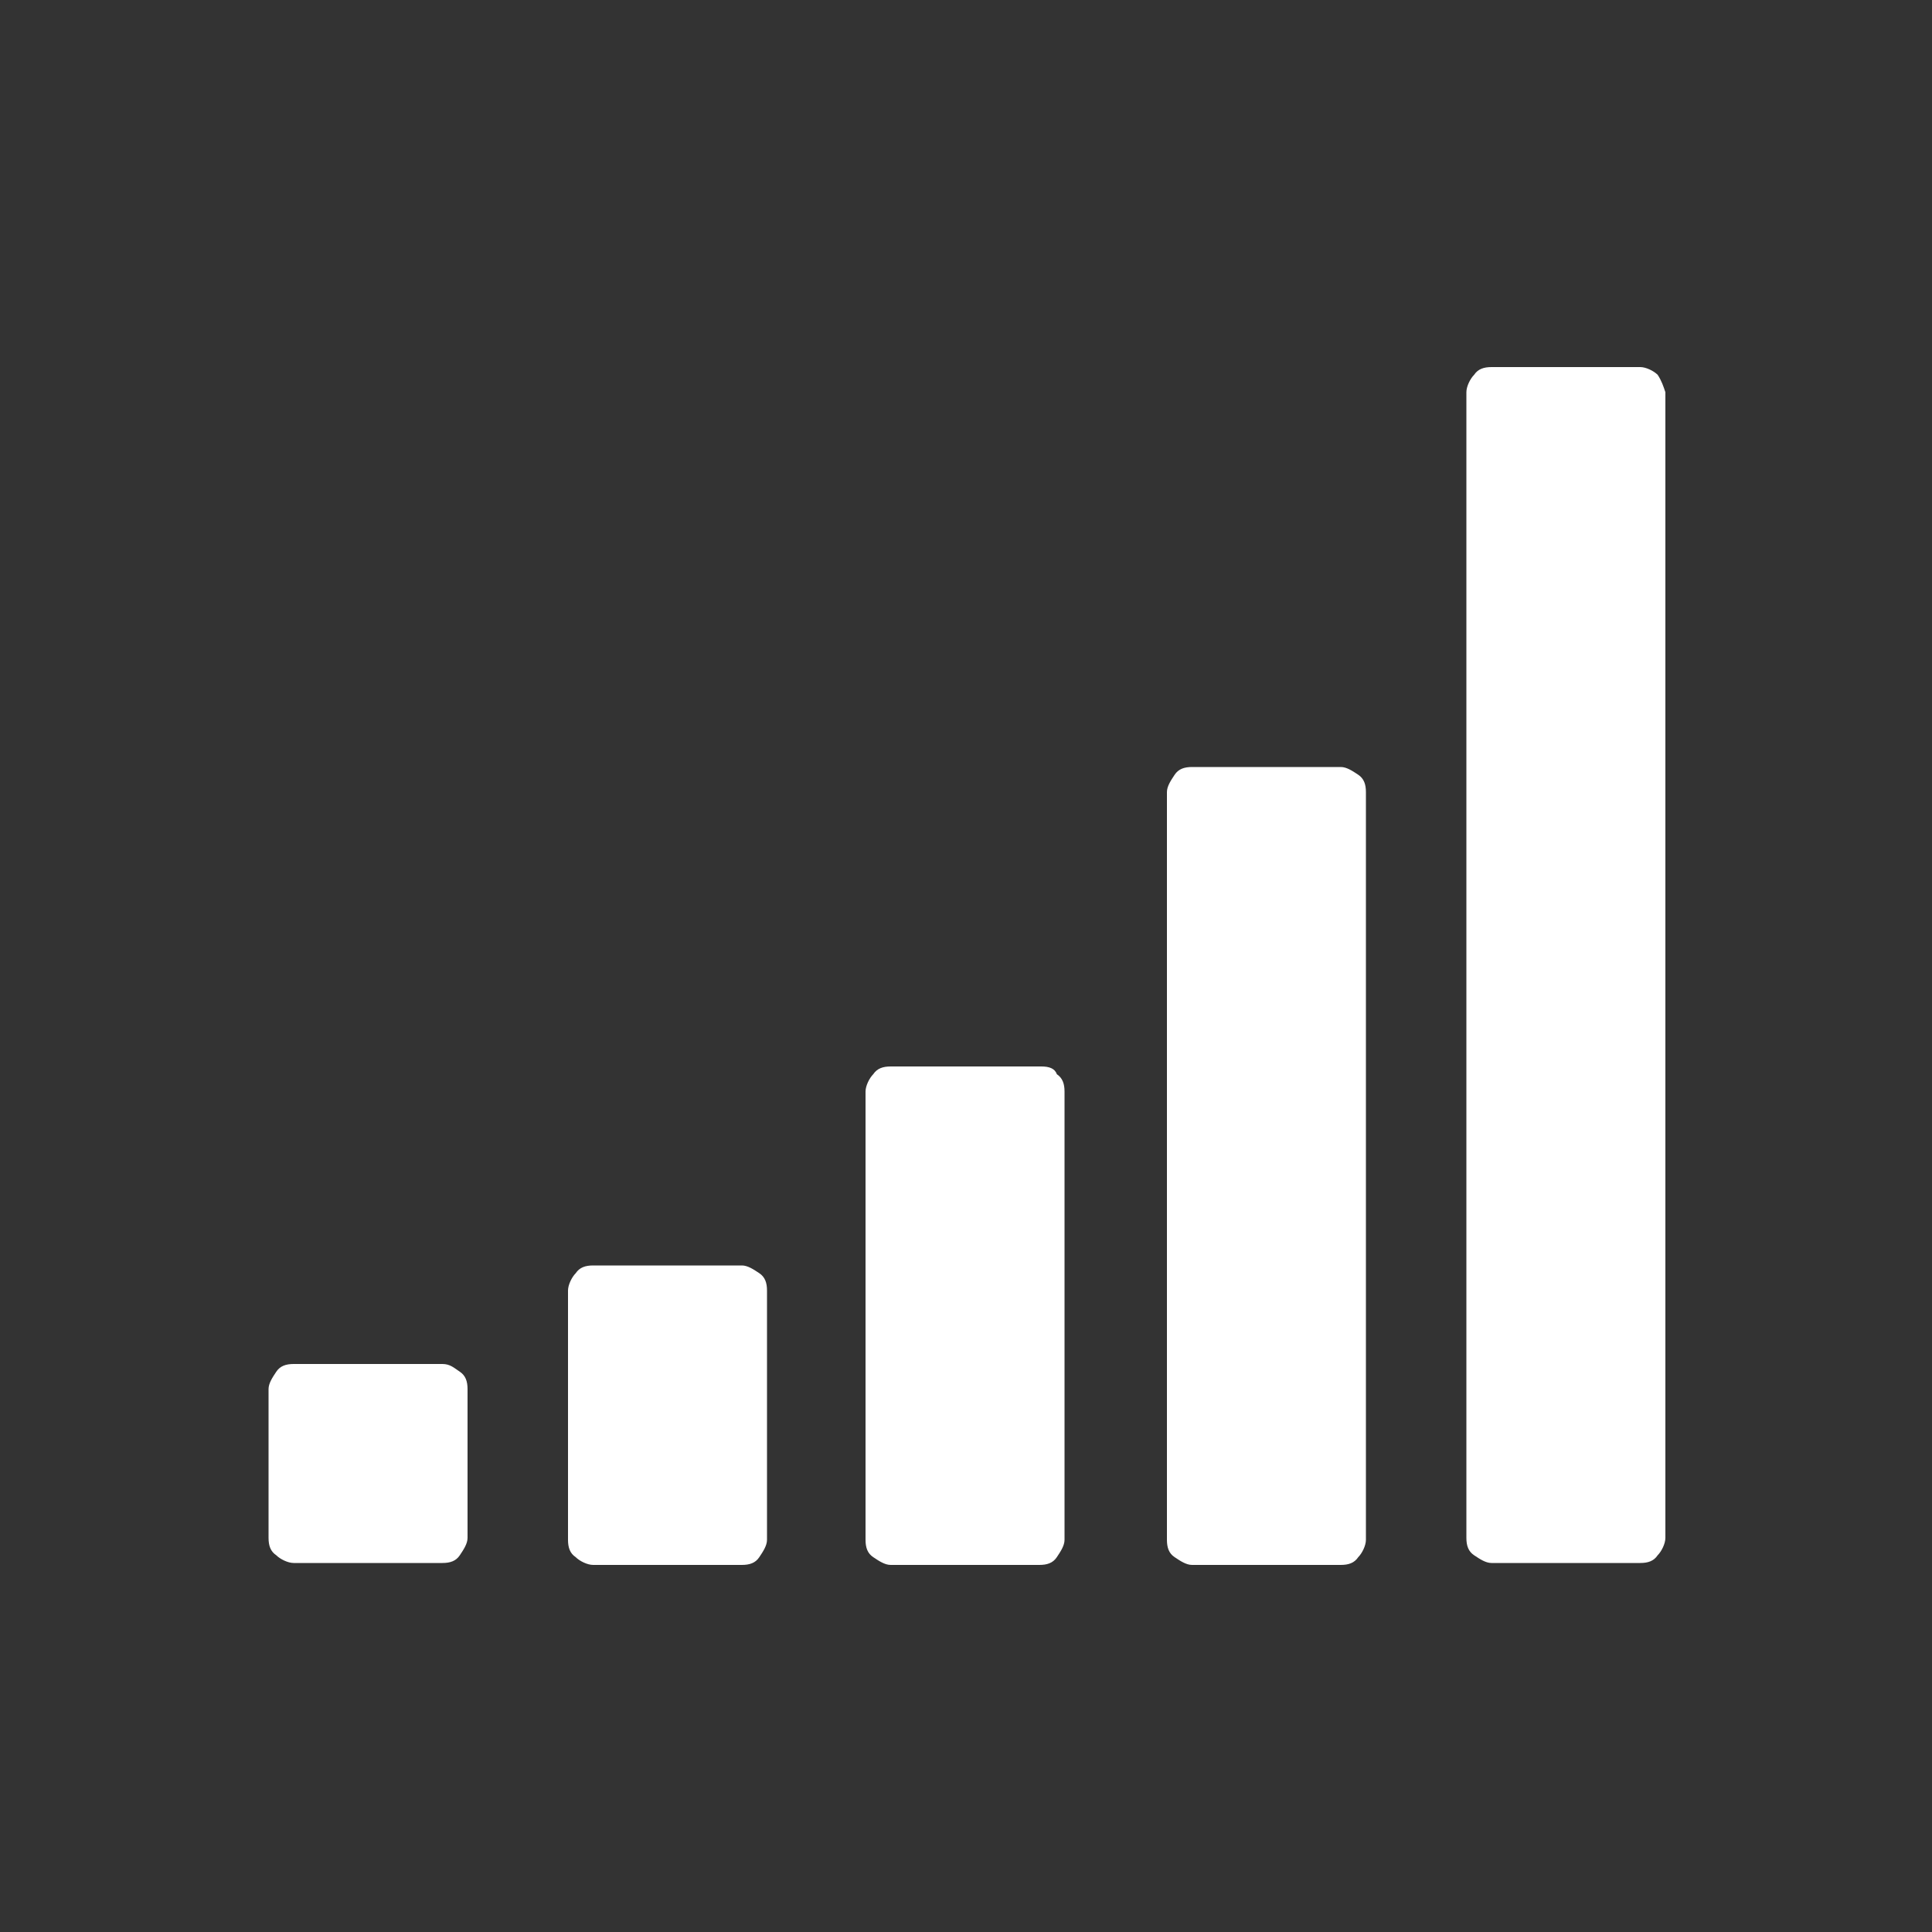 <?xml version="1.0" encoding="utf-8"?>
<!-- Generator: Adobe Illustrator 19.1.0, SVG Export Plug-In . SVG Version: 6.00 Build 0)  -->
<svg version="1.1" id="Layer_1" xmlns="http://www.w3.org/2000/svg" xmlns:xlink="http://www.w3.org/1999/xlink" x="0px" y="0px"
	 viewBox="0 0 100 100" style="enable-background:new 0 0 100 100;" xml:space="preserve">
<rect x="0" y="0" width="100" height="100" fill="#333333" stroke="none"/>
<style type="text/css">
	.st0{fill:#FFFFFF;}
</style>
<g>
	<path class="st0" d="M22.9,70.6h-7.7c-0.4,0-0.7,0.1-0.9,0.4s-0.4,0.6-0.4,0.9v7.7c0,0.4,0.1,0.7,0.4,0.9c0.2,0.2,0.6,0.4,0.9,0.4
		h7.7c0.4,0,0.7-0.1,0.9-0.4s0.4-0.6,0.4-0.9v-7.7c0-0.4-0.1-0.7-0.4-0.9S23.3,70.6,22.9,70.6L22.9,70.6z"/>
	<path class="st0" d="M53.9,55.2h-7.8c-0.4,0-0.7,0.1-0.9,0.4c-0.2,0.2-0.4,0.6-0.4,0.9v23.2c0,0.4,0.1,0.7,0.4,0.9s0.6,0.4,0.9,0.4
		h7.7c0.4,0,0.7-0.1,0.9-0.4s0.4-0.6,0.4-0.9V56.5c0-0.4-0.1-0.7-0.4-0.9C54.6,55.3,54.3,55.2,53.9,55.2L53.9,55.2z"/>
	<path class="st0" d="M38.4,65.5h-7.7c-0.4,0-0.7,0.1-0.9,0.4c-0.2,0.2-0.4,0.6-0.4,0.9v12.9c0,0.4,0.1,0.7,0.4,0.9
		c0.2,0.2,0.6,0.4,0.9,0.4h7.7c0.4,0,0.7-0.1,0.9-0.4s0.4-0.6,0.4-0.9V66.8c0-0.4-0.1-0.7-0.4-0.9S38.7,65.5,38.4,65.5L38.4,65.5z"
		/>
	<path class="st0" d="M69.4,39.7h-7.7c-0.4,0-0.7,0.1-0.9,0.4s-0.4,0.6-0.4,0.9v38.7c0,0.4,0.1,0.7,0.4,0.9s0.6,0.4,0.9,0.4h7.7
		c0.4,0,0.7-0.1,0.9-0.4c0.2-0.2,0.4-0.6,0.4-0.9V41c0-0.4-0.1-0.7-0.4-0.9S69.7,39.7,69.4,39.7L69.4,39.7z"/>
	<path class="st0" d="M85.8,19.4c-0.2-0.2-0.6-0.4-0.9-0.4h-7.7c-0.4,0-0.7,0.1-0.9,0.4c-0.2,0.2-0.4,0.6-0.4,0.9v59.3
		c0,0.4,0.1,0.7,0.4,0.9s0.6,0.4,0.9,0.4h7.7c0.4,0,0.7-0.1,0.9-0.4c0.2-0.2,0.4-0.6,0.4-0.9V20.3C86.1,20,86,19.7,85.8,19.4
		L85.8,19.4z"/>
</g>
</svg>
